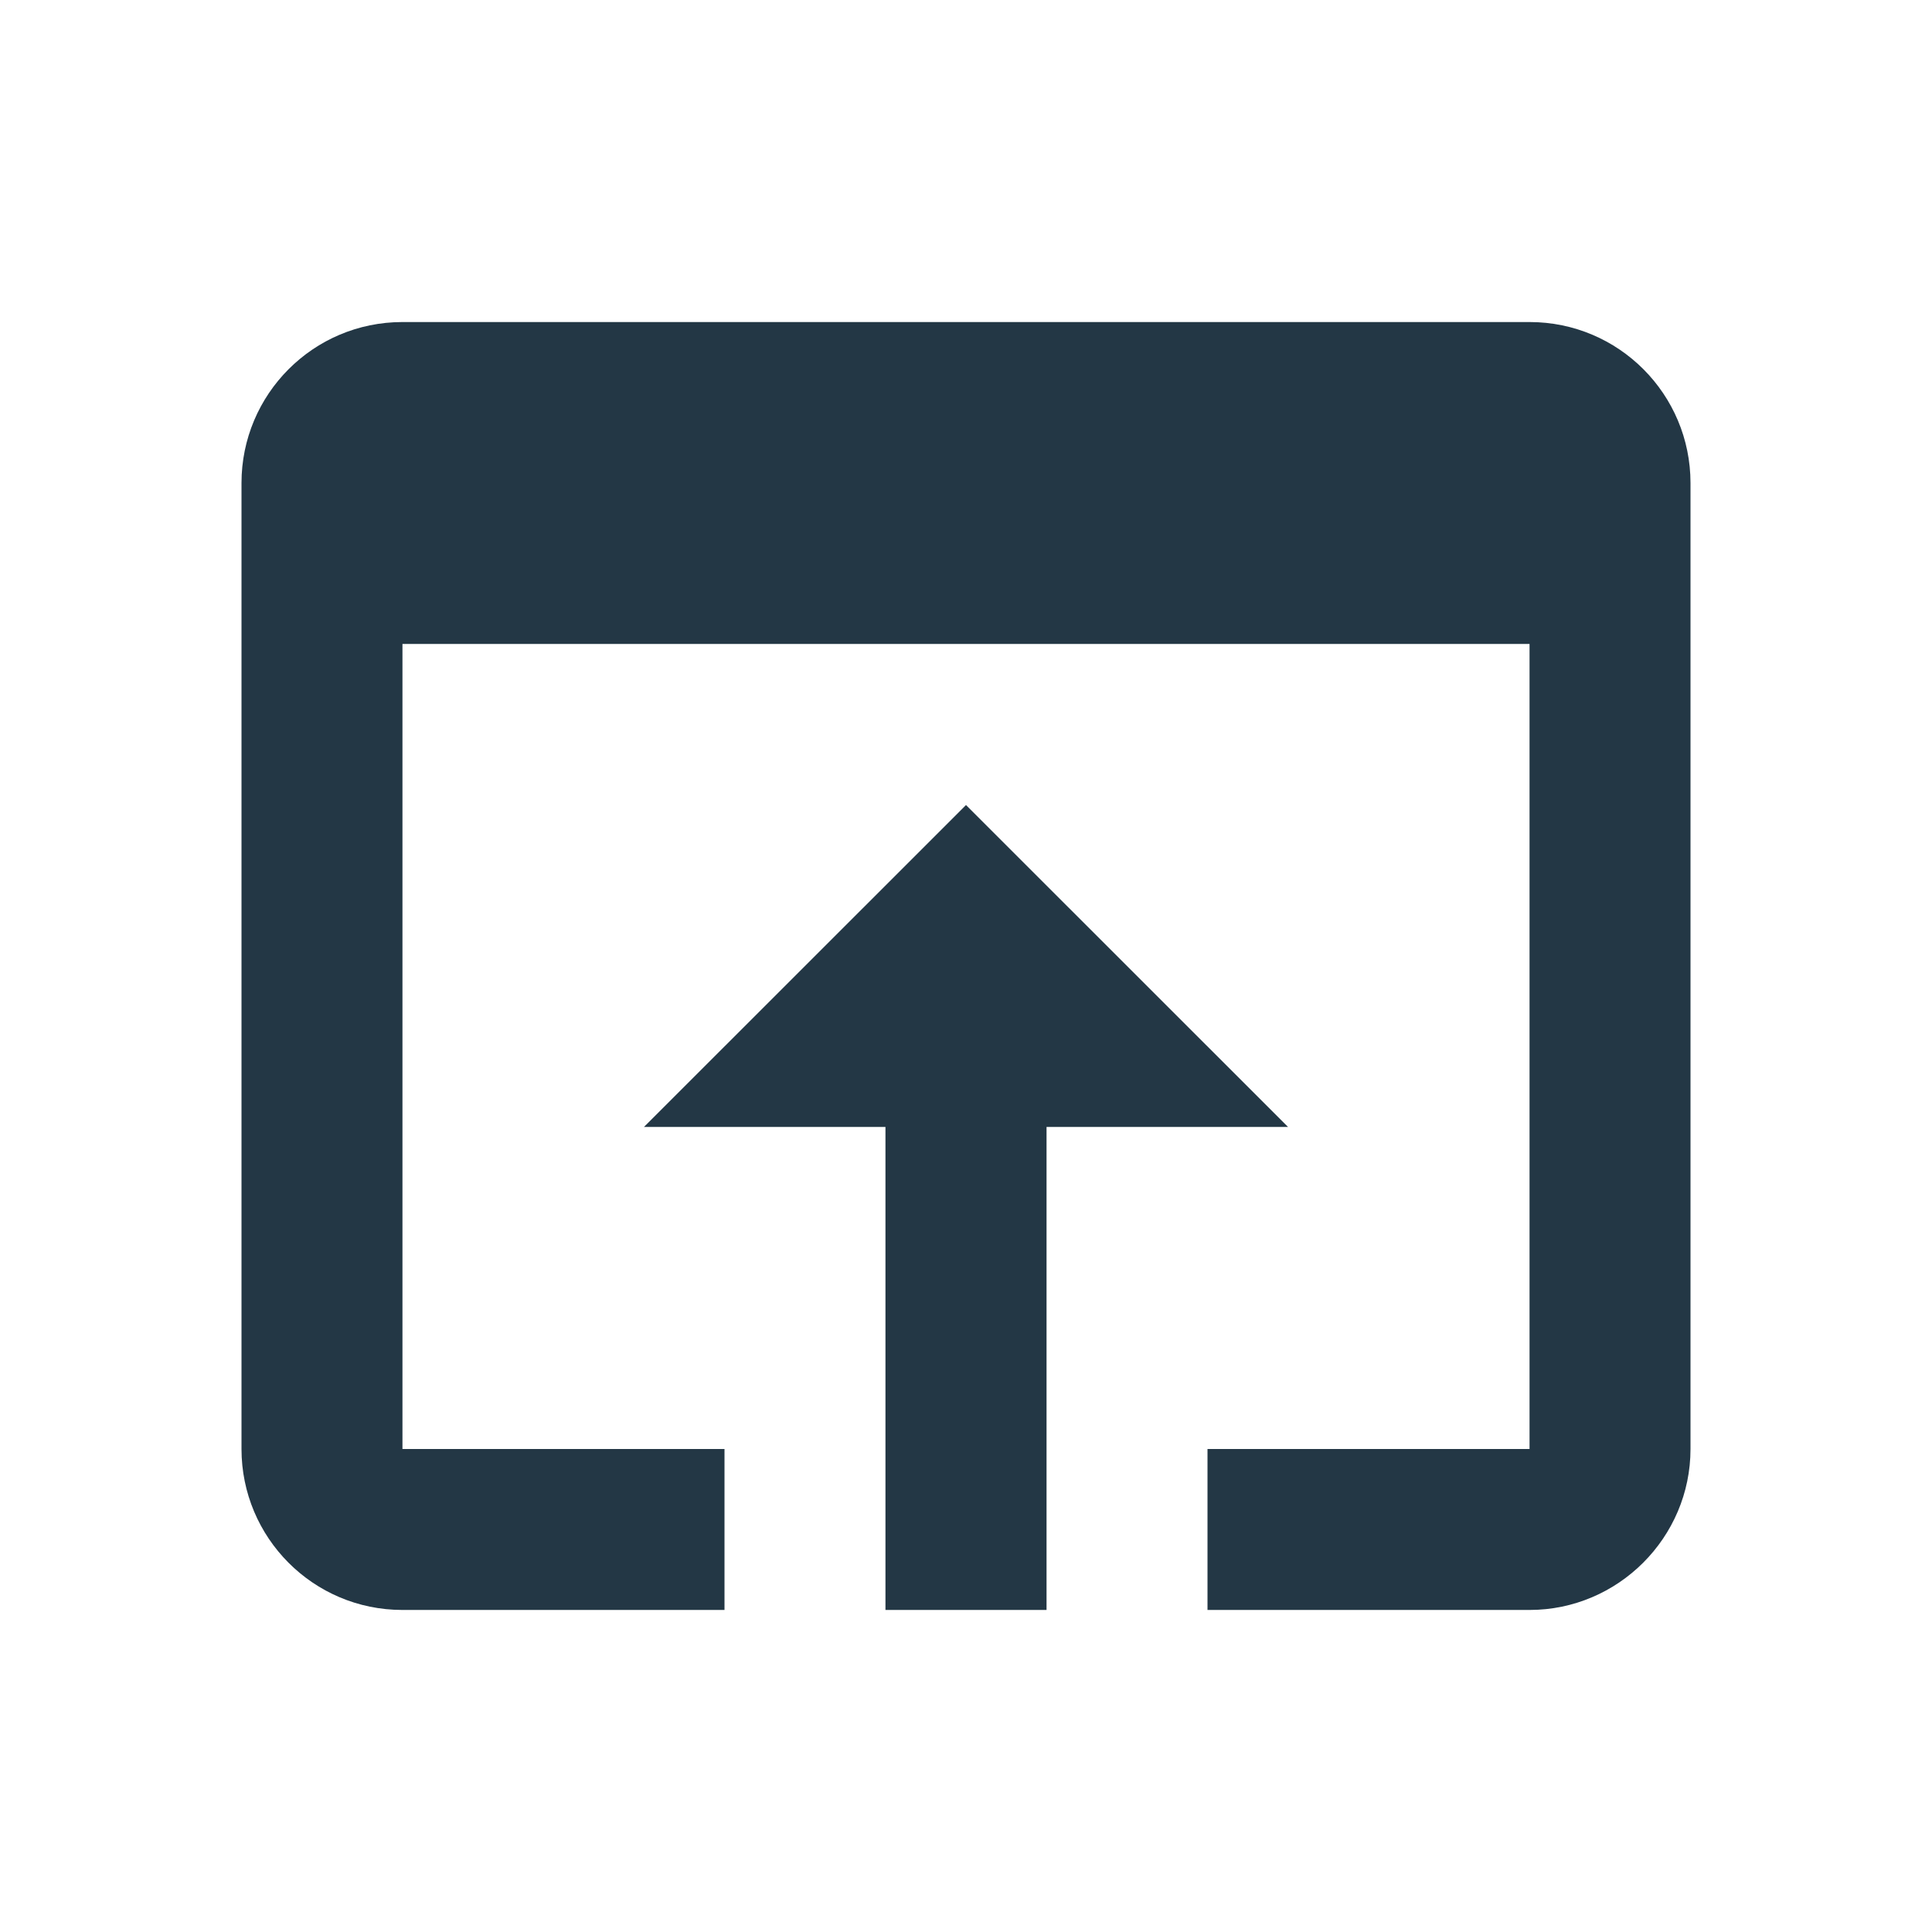 <?xml version="1.0" encoding="UTF-8"?>
<svg width="16px" height="16px" viewBox="0 0 16 16" version="1.1" xmlns="http://www.w3.org/2000/svg" xmlns:xlink="http://www.w3.org/1999/xlink">
    <title>Icons/Action/open-in-browser</title>
    <defs>
        <path d="M12.667,2.667 L3.333,2.667 C2.593,2.667 2,3.267 2,4 L2,12 C2,12.733 2.593,13.333 3.333,13.333 L6,13.333 L6,12 L3.333,12 L3.333,5.333 L12.667,5.333 L12.667,12 L10,12 L10,13.333 L12.667,13.333 C13.4,13.333 14,12.733 14,12 L14,4 C14,3.267 13.407,2.667 12.667,2.667 Z M8,6.667 L5.333,9.333 L7.333,9.333 L7.333,13.333 L8.667,13.333 L8.667,9.333 L10.667,9.333 L8,6.667 Z" id="path-1"></path>
    </defs>
    <g id="Icons/Action/open-in-browser" stroke="none" stroke-width="1" fill="none" fill-rule="evenodd">
        <mask id="mask-2" fill="white">
            <use xlink:href="#path-1"></use>
        </mask>
        <use id="Icons/Action/ic_open_in_browser_24px" fill="#233745" fill-rule="nonzero" xlink:href="#path-1"></use>
    </g>
</svg>